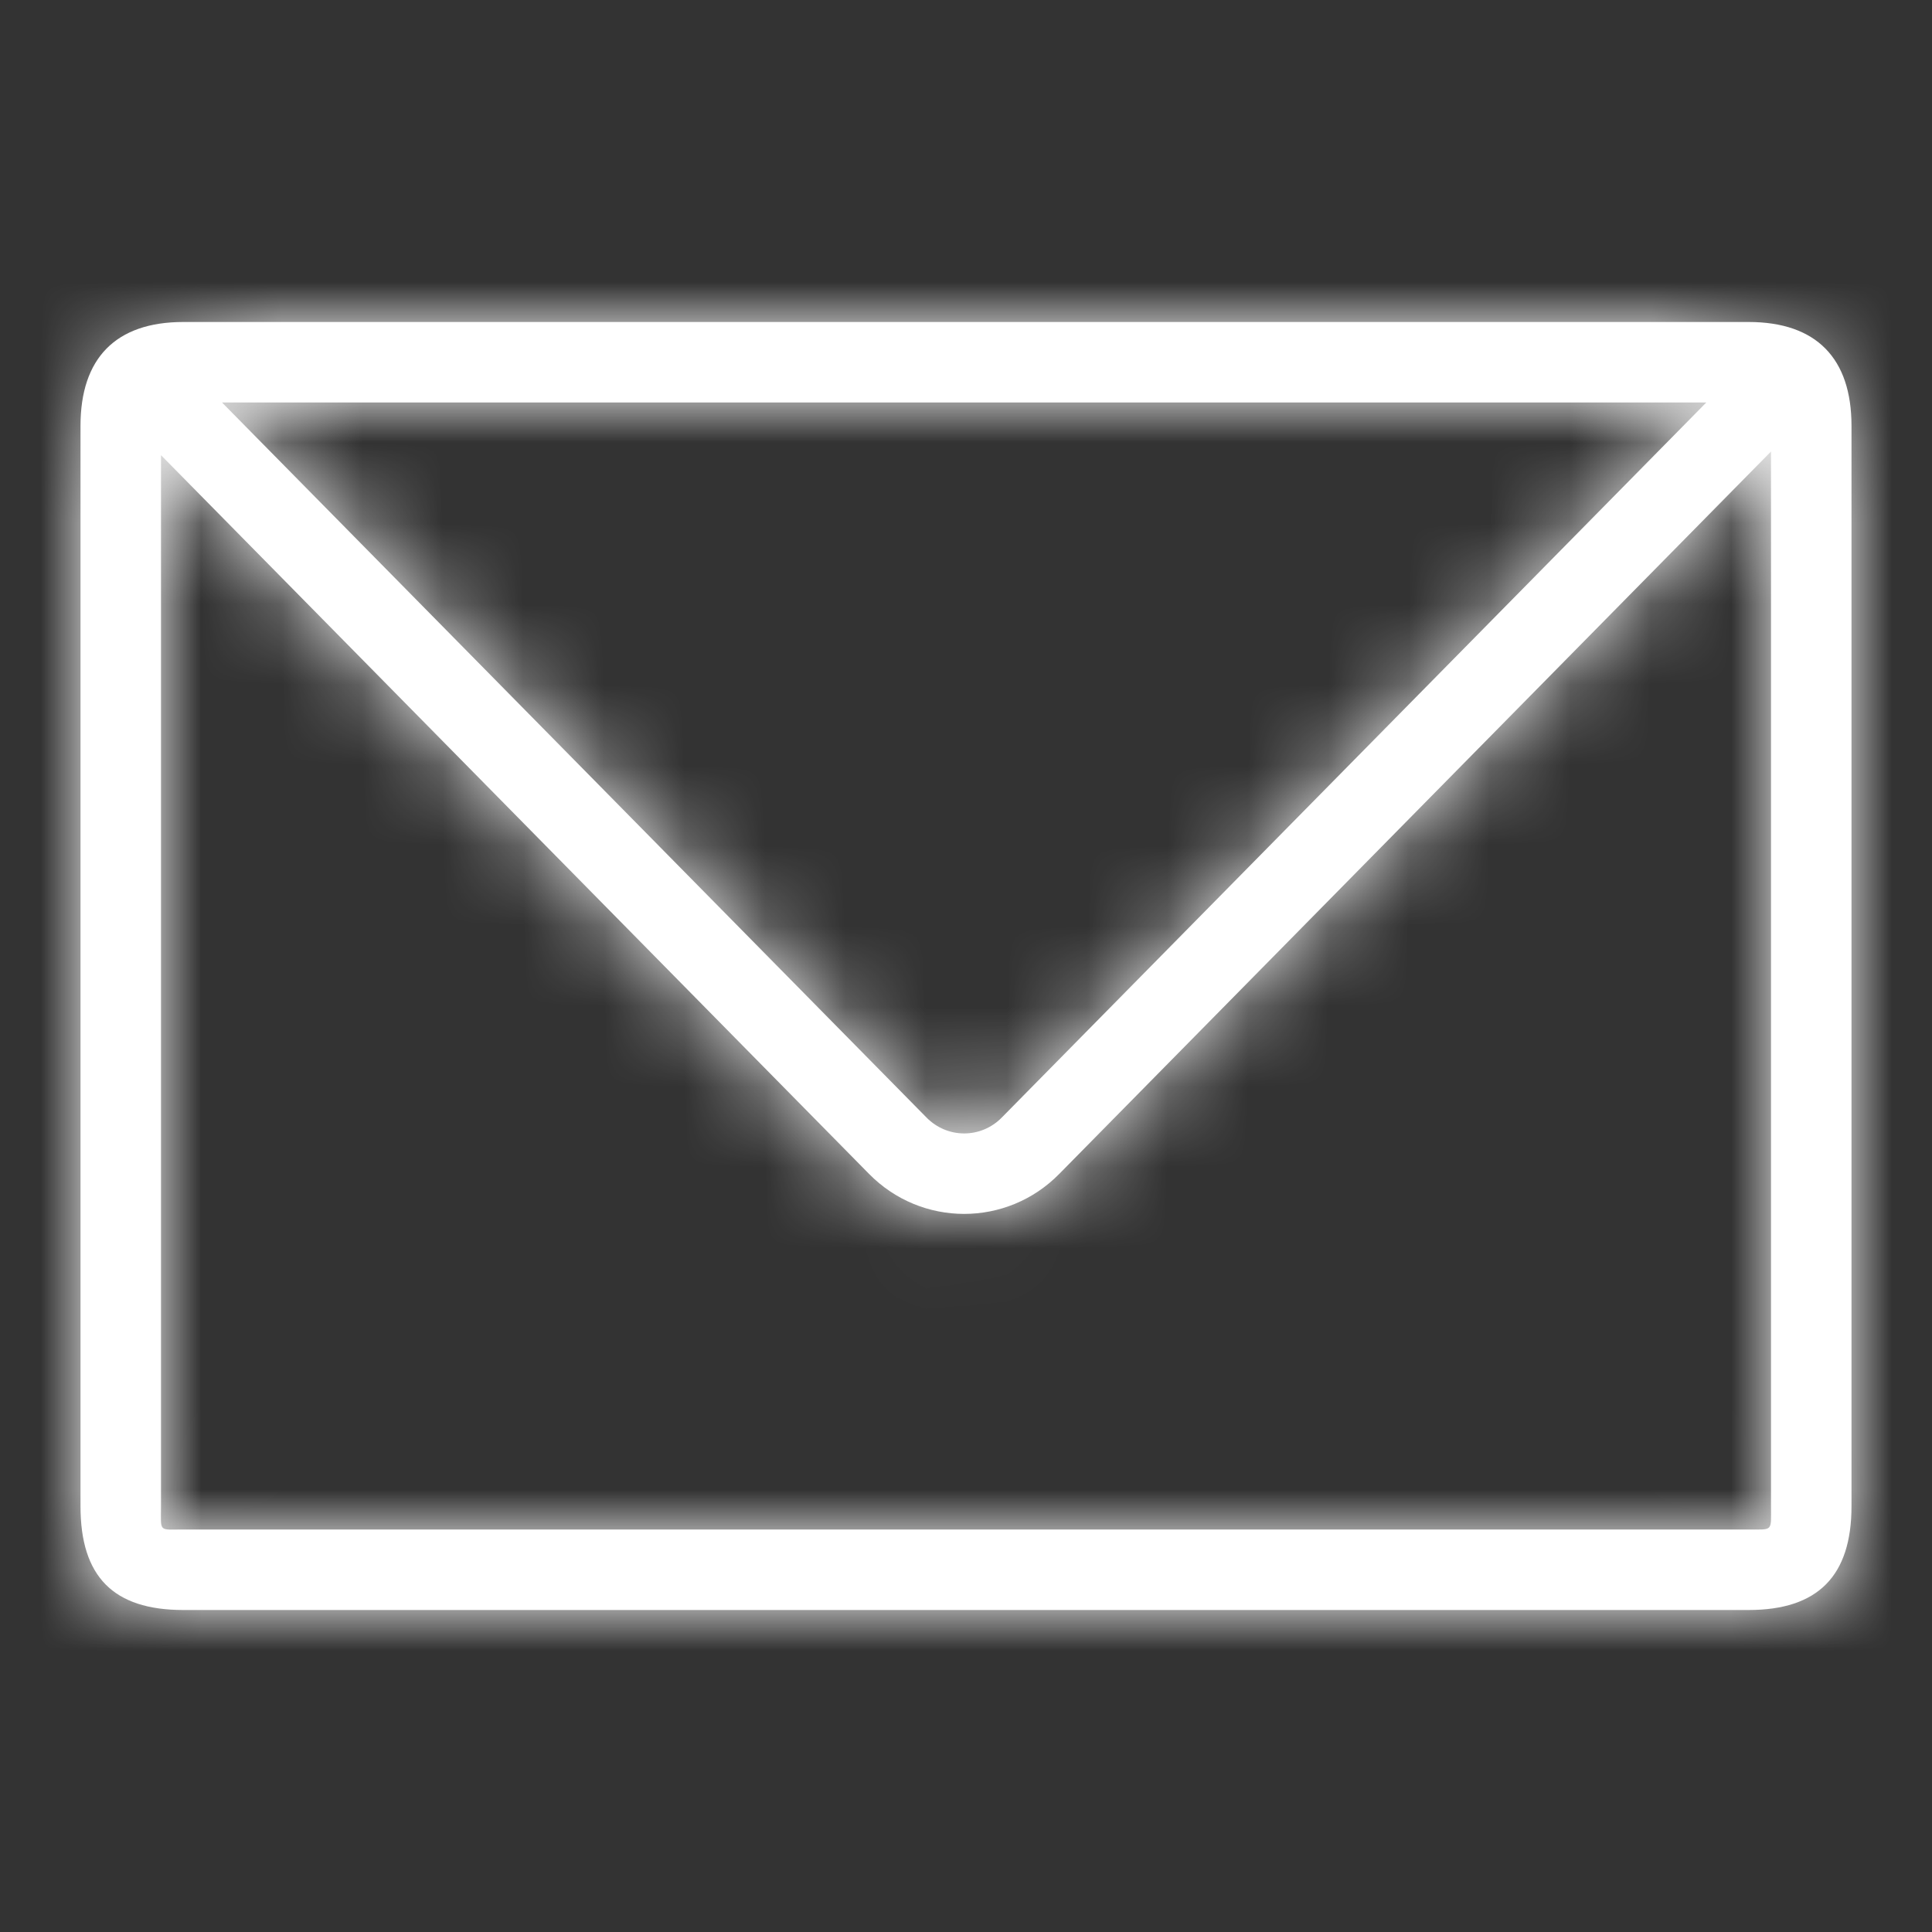 <?xml version="1.0" encoding="UTF-8"?>
<svg width="24px" height="24px" viewBox="0 0 24 24" version="1.1" xmlns="http://www.w3.org/2000/svg" xmlns:xlink="http://www.w3.org/1999/xlink">
    <rect x="0" y="0" width="24" height="24" fill="#333333" stroke="none"/>
    <!-- Generator: Sketch 48.2 (47327) - http://www.bohemiancoding.com/sketch -->
    <title>ico 24 mail</title>
    <desc>Created with Sketch.</desc>
    <defs>
        <path d="M21.722,4 C22.563,4 23,4.451 23,5.29 L23,18.71 C23,19.577 22.583,20 21.722,20 L2.277,20 C1.405,20 1,19.582 1,18.71 L1,5.29 C1,4.451 1.437,4 2.277,4 L21.722,4 Z M21.722,5 L2.277,5 C1.997,5 2,4.997 2,5.29 L2,18.71 C2,19.037 1.964,19 2.277,19 L21.722,19 C22.028,19 22,19.028 22,18.71 L22,5.29 C22,4.997 22.003,5 21.722,5 Z M1.518,5.165 C1.324,4.969 1.326,4.652 1.523,4.458 C1.72,4.264 2.036,4.267 2.23,4.464 L11.509,13.882 C11.769,14.146 12.186,14.146 12.445,13.882 L21.745,4.443 C21.939,4.246 22.256,4.243 22.452,4.437 C22.649,4.631 22.651,4.948 22.458,5.144 L13.158,14.583 C12.507,15.245 11.448,15.245 10.796,14.583 L1.518,5.165 Z" id="path-1"></path>
    </defs>
    <g id="ico-24-mail" stroke="none" stroke-width="1" fill="none" fill-rule="evenodd">
        <mask id="mask-2" fill="white">
            <use xlink:href="#path-1"></use>
        </mask>
        <use id="Stroke-199" fill="#FFFFFF" fill-rule="nonzero" xlink:href="#path-1"></use>
        <g id="colors/brand-black" mask="url(#mask-2)" fill="#FFFFFF">
            <rect id="Black-Color-Copy-3" x="0" y="0" width="24" height="24"></rect>
        </g>
    </g>
</svg>